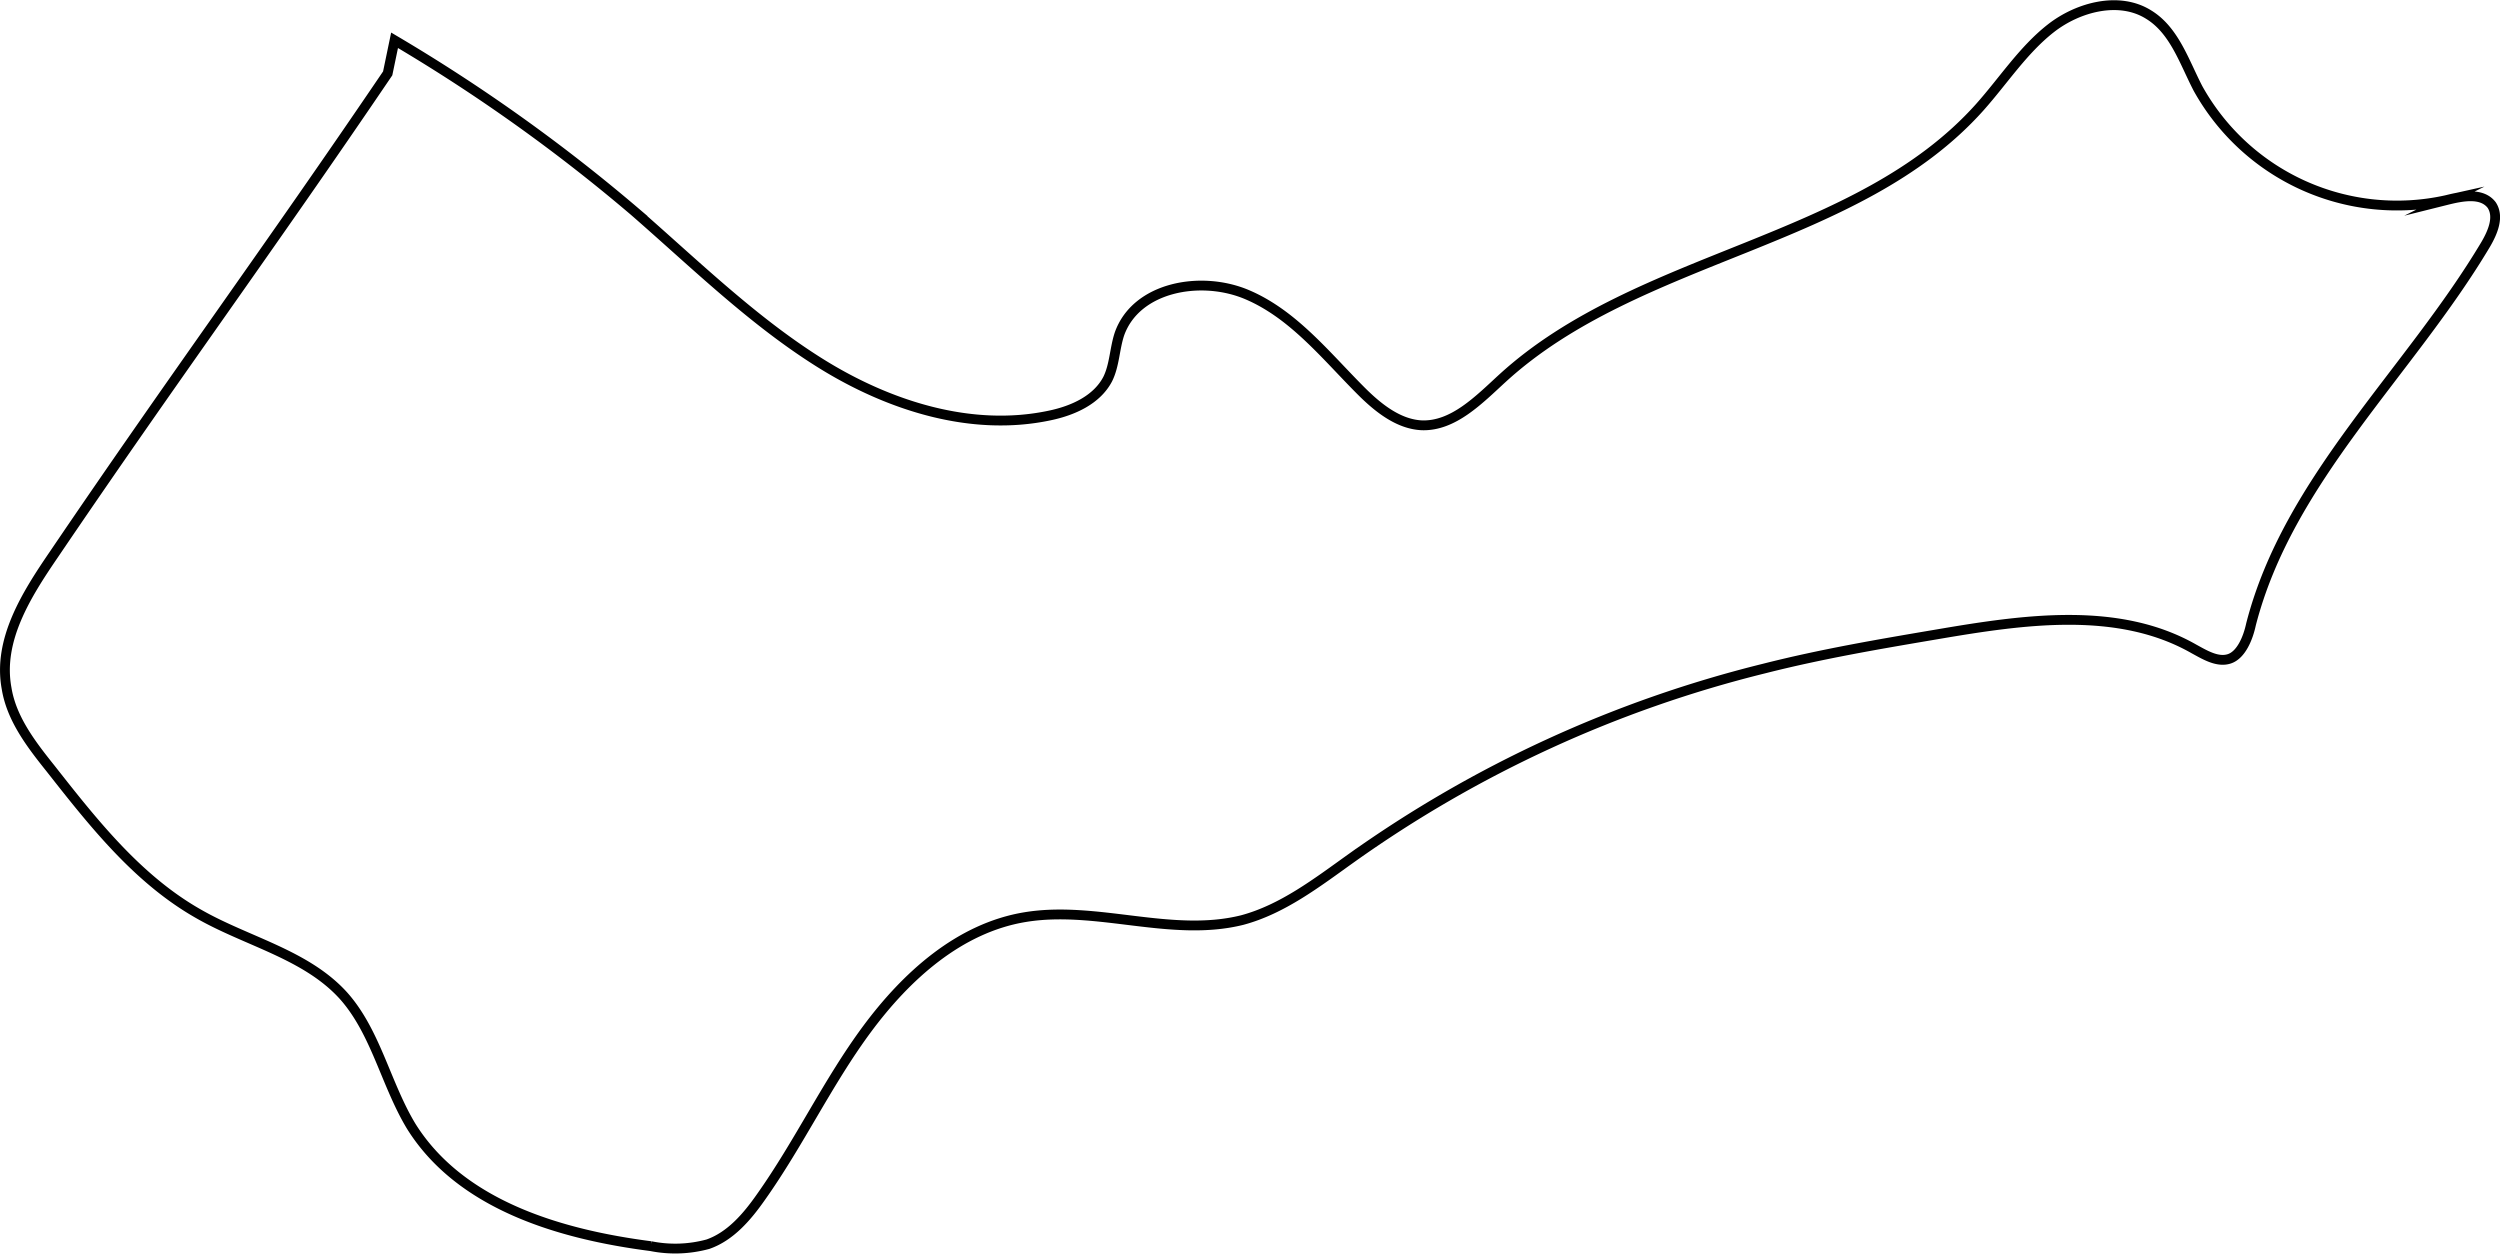 <svg xmlns="http://www.w3.org/2000/svg" width="254.52" height="127.62" viewBox="0 0 254.52 127.62">
  <defs>
    <style>
      .cls-1 {
        fill: none;
        stroke: #000;
        stroke-miterlimit: 10;
      }
    </style>
  </defs>
  <title>mlAsset 11</title>
  <g id="Layer_2" data-name="Layer 2">
    <g id="Layer_1-2" data-name="Layer 1">
      <path class="cls-1" d="M39.47,7.47c-12.2,18-21.8,31-34,49-2.8,4.1-5.7,8.7-4.8,13.6.5,3.1,2.5,5.7,4.5,8.2,4.4,5.6,8.9,11.3,15.1,14.8,4.9,2.8,10.9,4.1,14.7,8.3,3.3,3.7,4.3,9,6.9,13.3,5,8,15.1,11,24.4,12.2a12.65,12.65,0,0,0,5.8-.2c2.3-.8,4-2.8,5.4-4.8,3.9-5.5,6.8-11.7,10.8-17.1s9.4-10.3,16.1-11.4c7.3-1.2,14.9,2.1,22.1.3,4.1-1.1,7.6-3.8,11.1-6.3a123.5,123.5,0,0,1,42-19.3c5.9-1.5,11.8-2.5,17.7-3.5,8.8-1.5,18.4-2.9,26.1,1.5,1.1.6,2.4,1.4,3.6,1s1.9-2.1,2.2-3.5c3.8-14.8,16.1-25.6,23.9-38.7.7-1.2,1.4-2.8.6-4-1-1.3-3-.9-4.6-.5A23.17,23.17,0,0,1,223.77,9c-1.4-2.7-2.4-5.9-5-7.5-3-1.9-7.2-.8-10,1.4s-4.8,5.3-7.2,8c-12.5,14-34.7,14.9-48.6,27.6-2.4,2.2-5,4.9-8.2,4.8-2.4-.1-4.5-1.8-6.2-3.5-3.6-3.6-6.9-7.8-11.6-9.8s-11.3-.8-13,4c-.5,1.5-.5,3.2-1.2,4.6-1.1,2.1-3.5,3.2-5.9,3.7-8,1.7-16.4-1-23.3-5.3s-12.8-10.1-19-15.5a174.33,174.33,0,0,0-24.4-17.4Z"/>
    </g>
  </g>
</svg>
